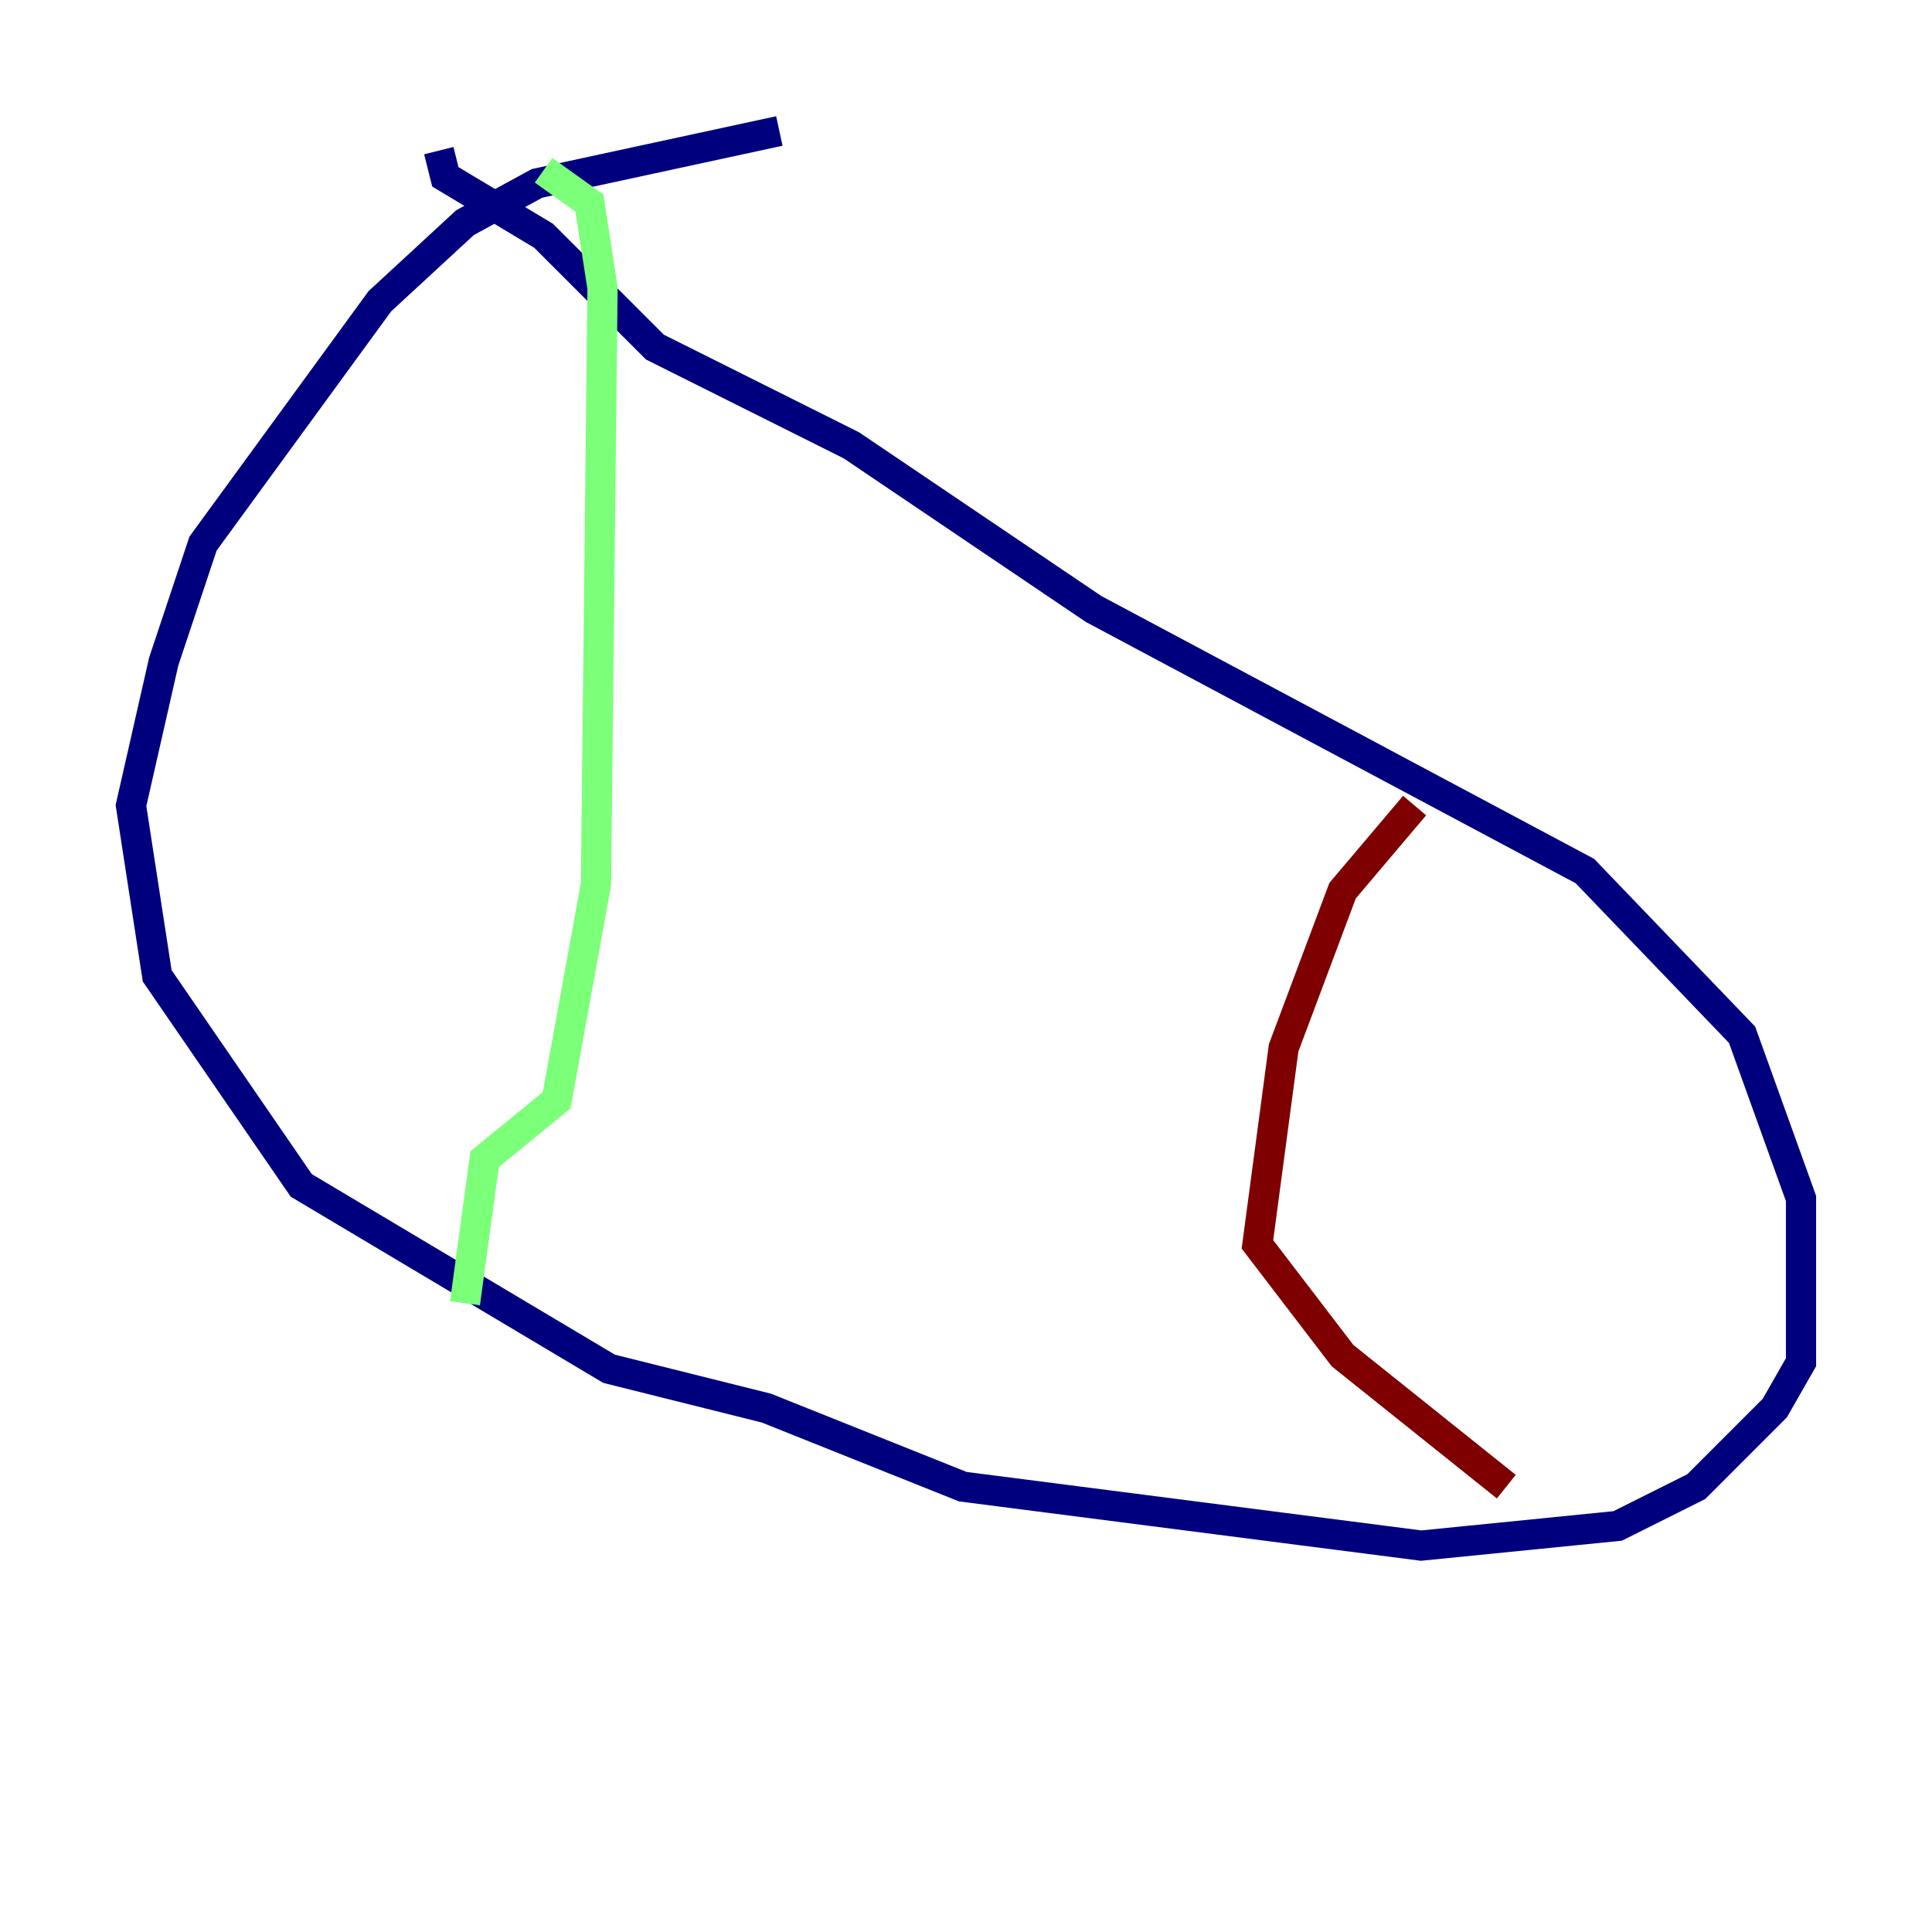 <?xml version="1.0" encoding="utf-8" ?>
<svg baseProfile="tiny" height="128" version="1.2" viewBox="0,0,128,128" width="128" xmlns="http://www.w3.org/2000/svg" xmlns:ev="http://www.w3.org/2001/xml-events" xmlns:xlink="http://www.w3.org/1999/xlink"><defs /><polyline fill="none" points="51.634,8.678 35.58,12.149 30.807,14.752 25.166,19.959 13.451,36.014 10.848,43.824 8.678,53.37 10.414,64.651 19.959,78.536 40.352,90.685 50.766,93.288 63.783,98.495 94.156,102.4 107.173,101.098 112.38,98.495 117.586,93.288 119.322,90.251 119.322,79.403 115.417,68.556 105.003,57.709 72.461,40.352 56.407,29.505 43.39,22.997 36.014,15.62 29.505,11.715 29.071,9.98" stroke="#00007f" stroke-width="2" /><polyline fill="none" points="30.807,86.346 32.108,76.8 36.881,72.895 39.485,58.576 39.919,19.091 39.051,13.451 36.014,11.281" stroke="#7cff79" stroke-width="2" /><polyline fill="none" points="93.722,53.37 88.949,59.01 85.044,69.424 83.308,82.441 88.949,89.817 99.797,98.495" stroke="#7f0000" stroke-width="2" /></svg>